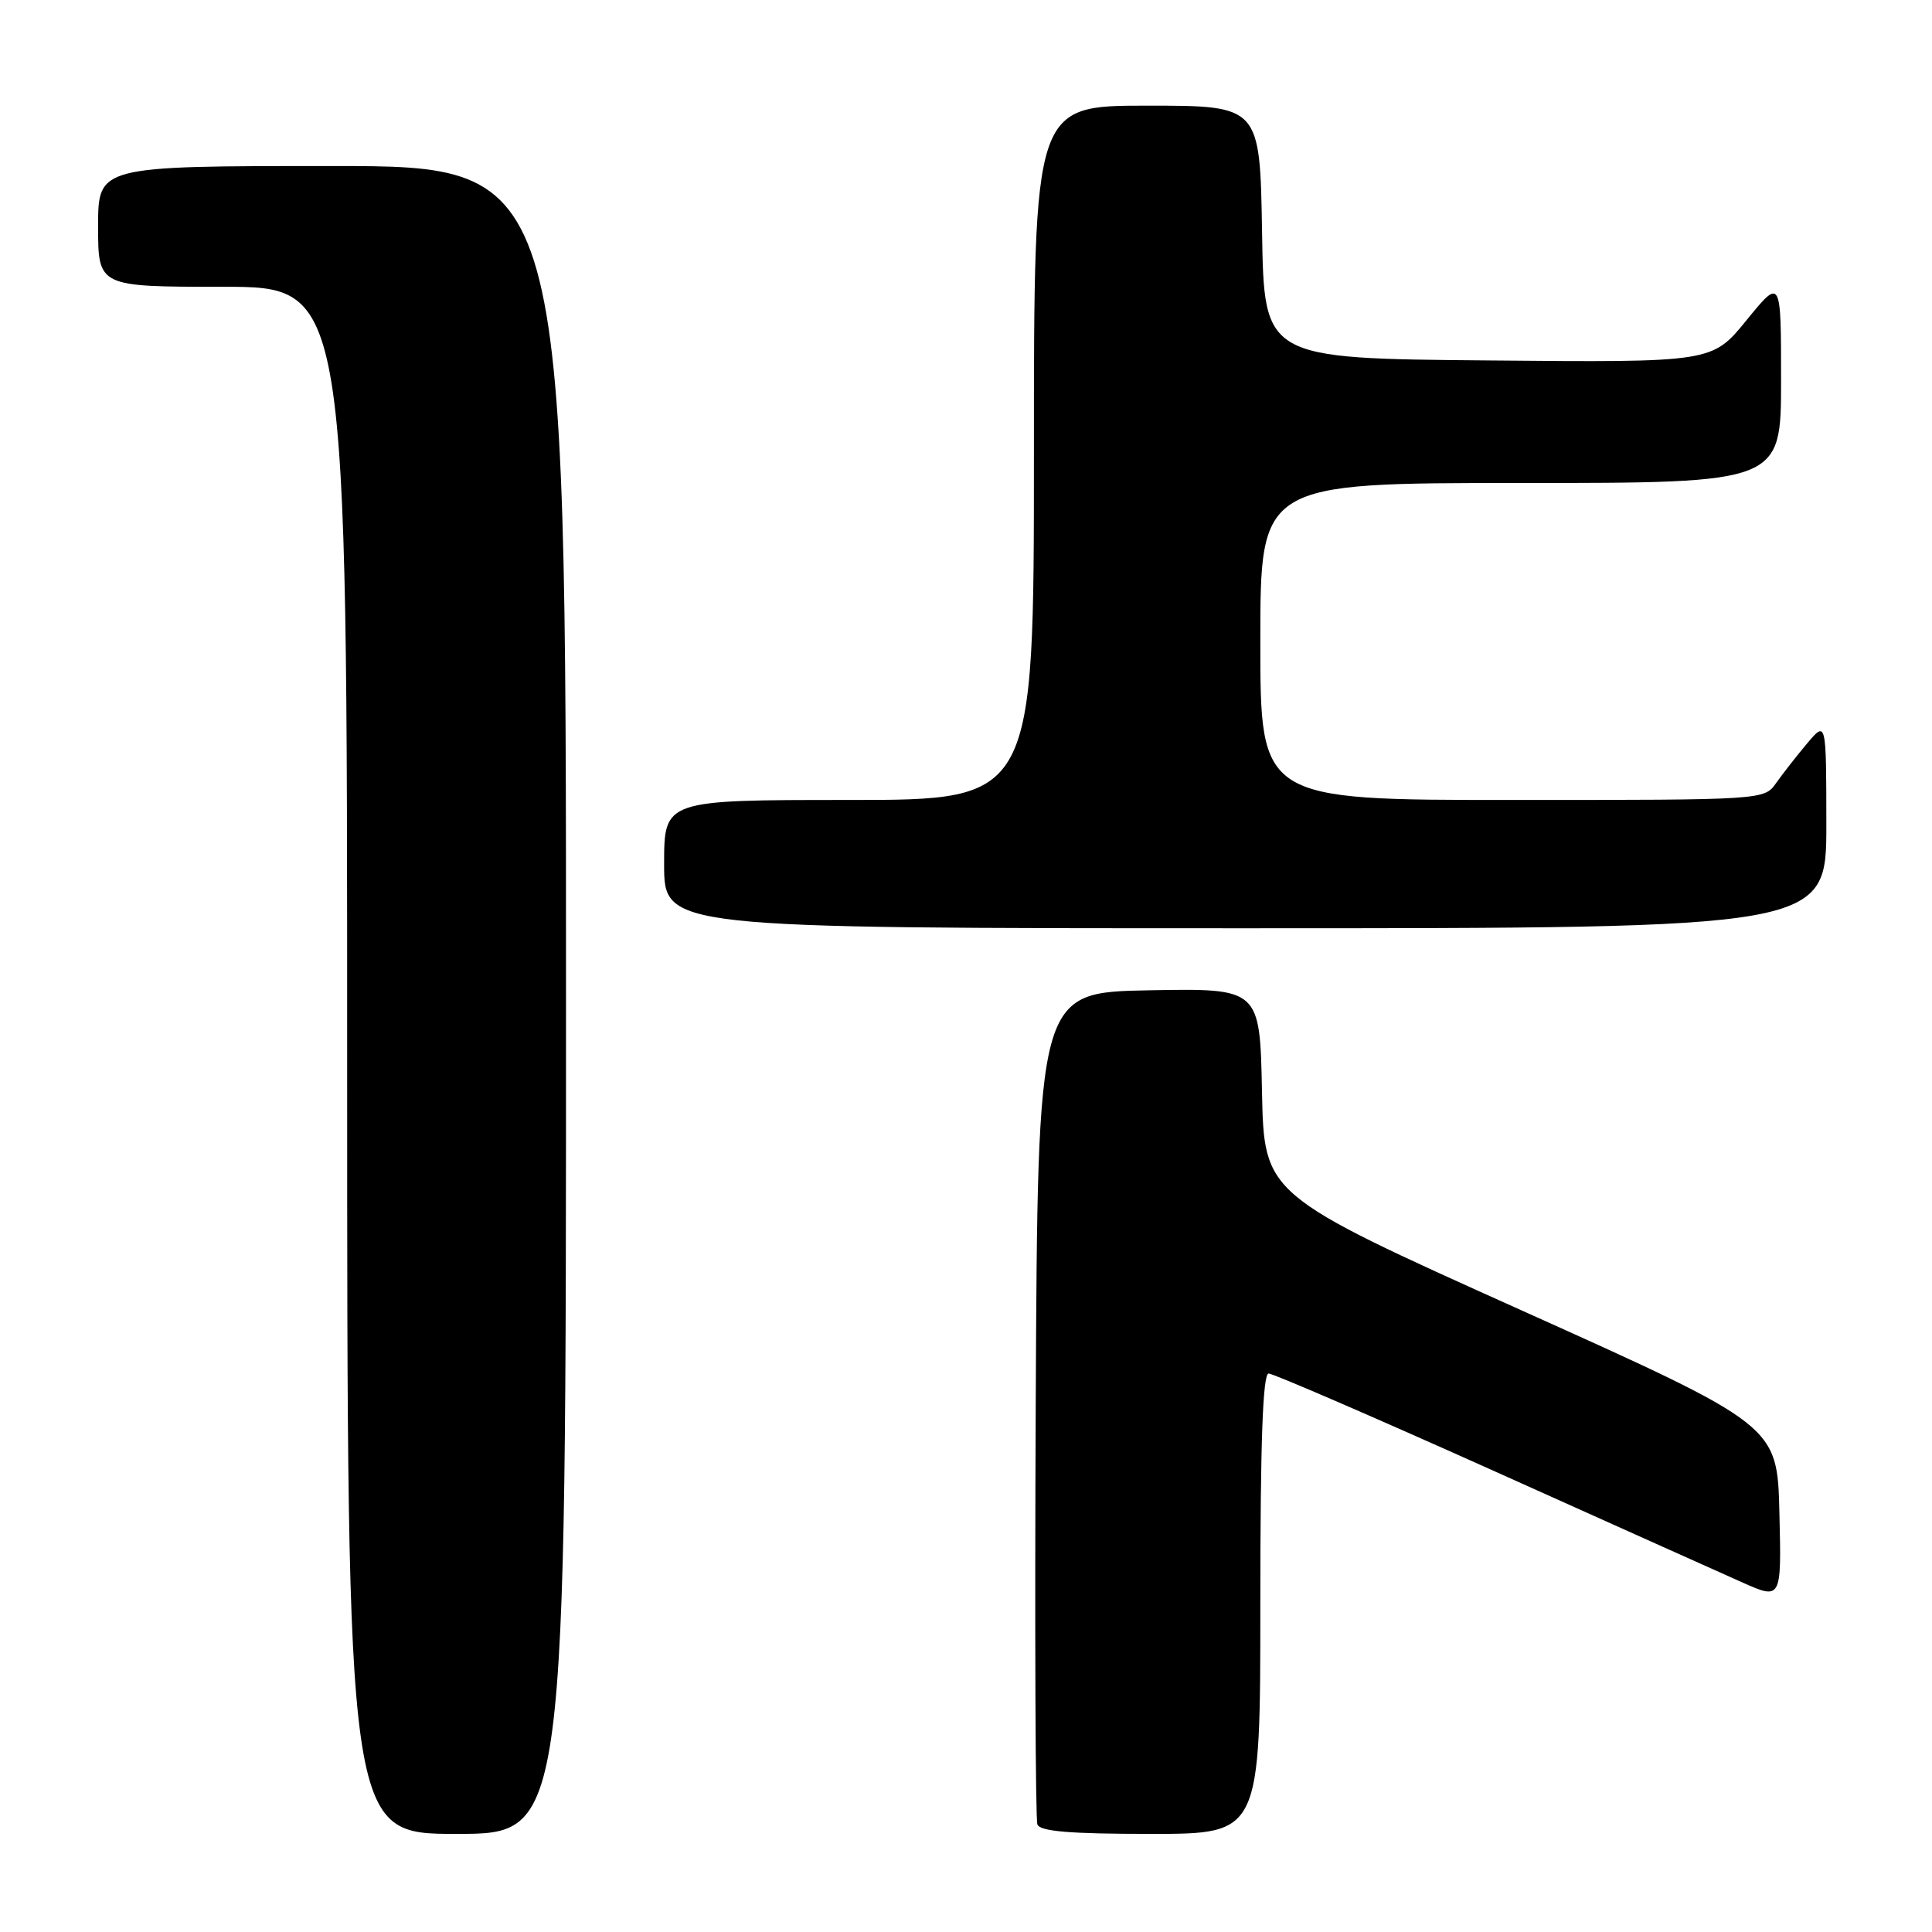 <?xml version="1.0" encoding="UTF-8" standalone="no"?>
<!DOCTYPE svg PUBLIC "-//W3C//DTD SVG 1.1//EN" "http://www.w3.org/Graphics/SVG/1.1/DTD/svg11.dtd" >
<svg xmlns="http://www.w3.org/2000/svg" xmlns:xlink="http://www.w3.org/1999/xlink" version="1.1" viewBox="0 0 256 256">
 <g >
 <path fill="currentColor"
d=" M 75.00 132.50 C 75.00 22.00 75.00 22.00 44.00 22.00 C 13.00 22.00 13.00 22.00 13.00 30.00 C 13.00 38.00 13.00 38.00 29.50 38.00 C 46.00 38.00 46.00 38.00 46.00 140.50 C 46.00 243.00 46.00 243.00 60.50 243.00 C 75.00 243.00 75.00 243.00 75.00 132.50 Z  M 167.00 212.50 C 167.00 191.05 167.33 182.00 168.10 182.00 C 168.70 182.00 181.86 187.69 197.35 194.64 C 212.83 201.60 227.88 208.35 230.78 209.64 C 236.06 212.00 236.06 212.00 235.78 200.44 C 235.50 188.87 235.50 188.87 201.50 173.58 C 167.50 158.29 167.50 158.29 167.22 144.62 C 166.94 130.95 166.94 130.95 152.22 131.22 C 137.50 131.50 137.50 131.50 137.24 186.00 C 137.10 215.98 137.20 241.06 137.46 241.75 C 137.81 242.67 141.77 243.00 152.47 243.00 C 167.00 243.00 167.00 243.00 167.00 212.50 Z  M 242.00 109.25 C 241.99 95.50 241.99 95.50 239.46 98.50 C 238.07 100.15 236.23 102.51 235.35 103.75 C 233.77 106.00 233.77 106.00 200.38 106.00 C 167.00 106.00 167.00 106.00 167.00 85.00 C 167.00 64.00 167.00 64.00 201.50 64.00 C 236.00 64.00 236.00 64.00 236.00 50.41 C 236.00 36.82 236.00 36.82 231.43 42.42 C 226.87 48.03 226.87 48.03 197.18 47.76 C 167.50 47.50 167.50 47.50 167.23 30.75 C 166.95 14.00 166.95 14.00 151.98 14.00 C 137.00 14.00 137.00 14.00 137.00 60.00 C 137.00 106.00 137.00 106.00 112.50 106.00 C 88.00 106.00 88.00 106.00 88.00 114.50 C 88.00 123.00 88.00 123.00 165.00 123.00 C 242.00 123.00 242.00 123.00 242.00 109.25 Z "/>
</g>
</svg>